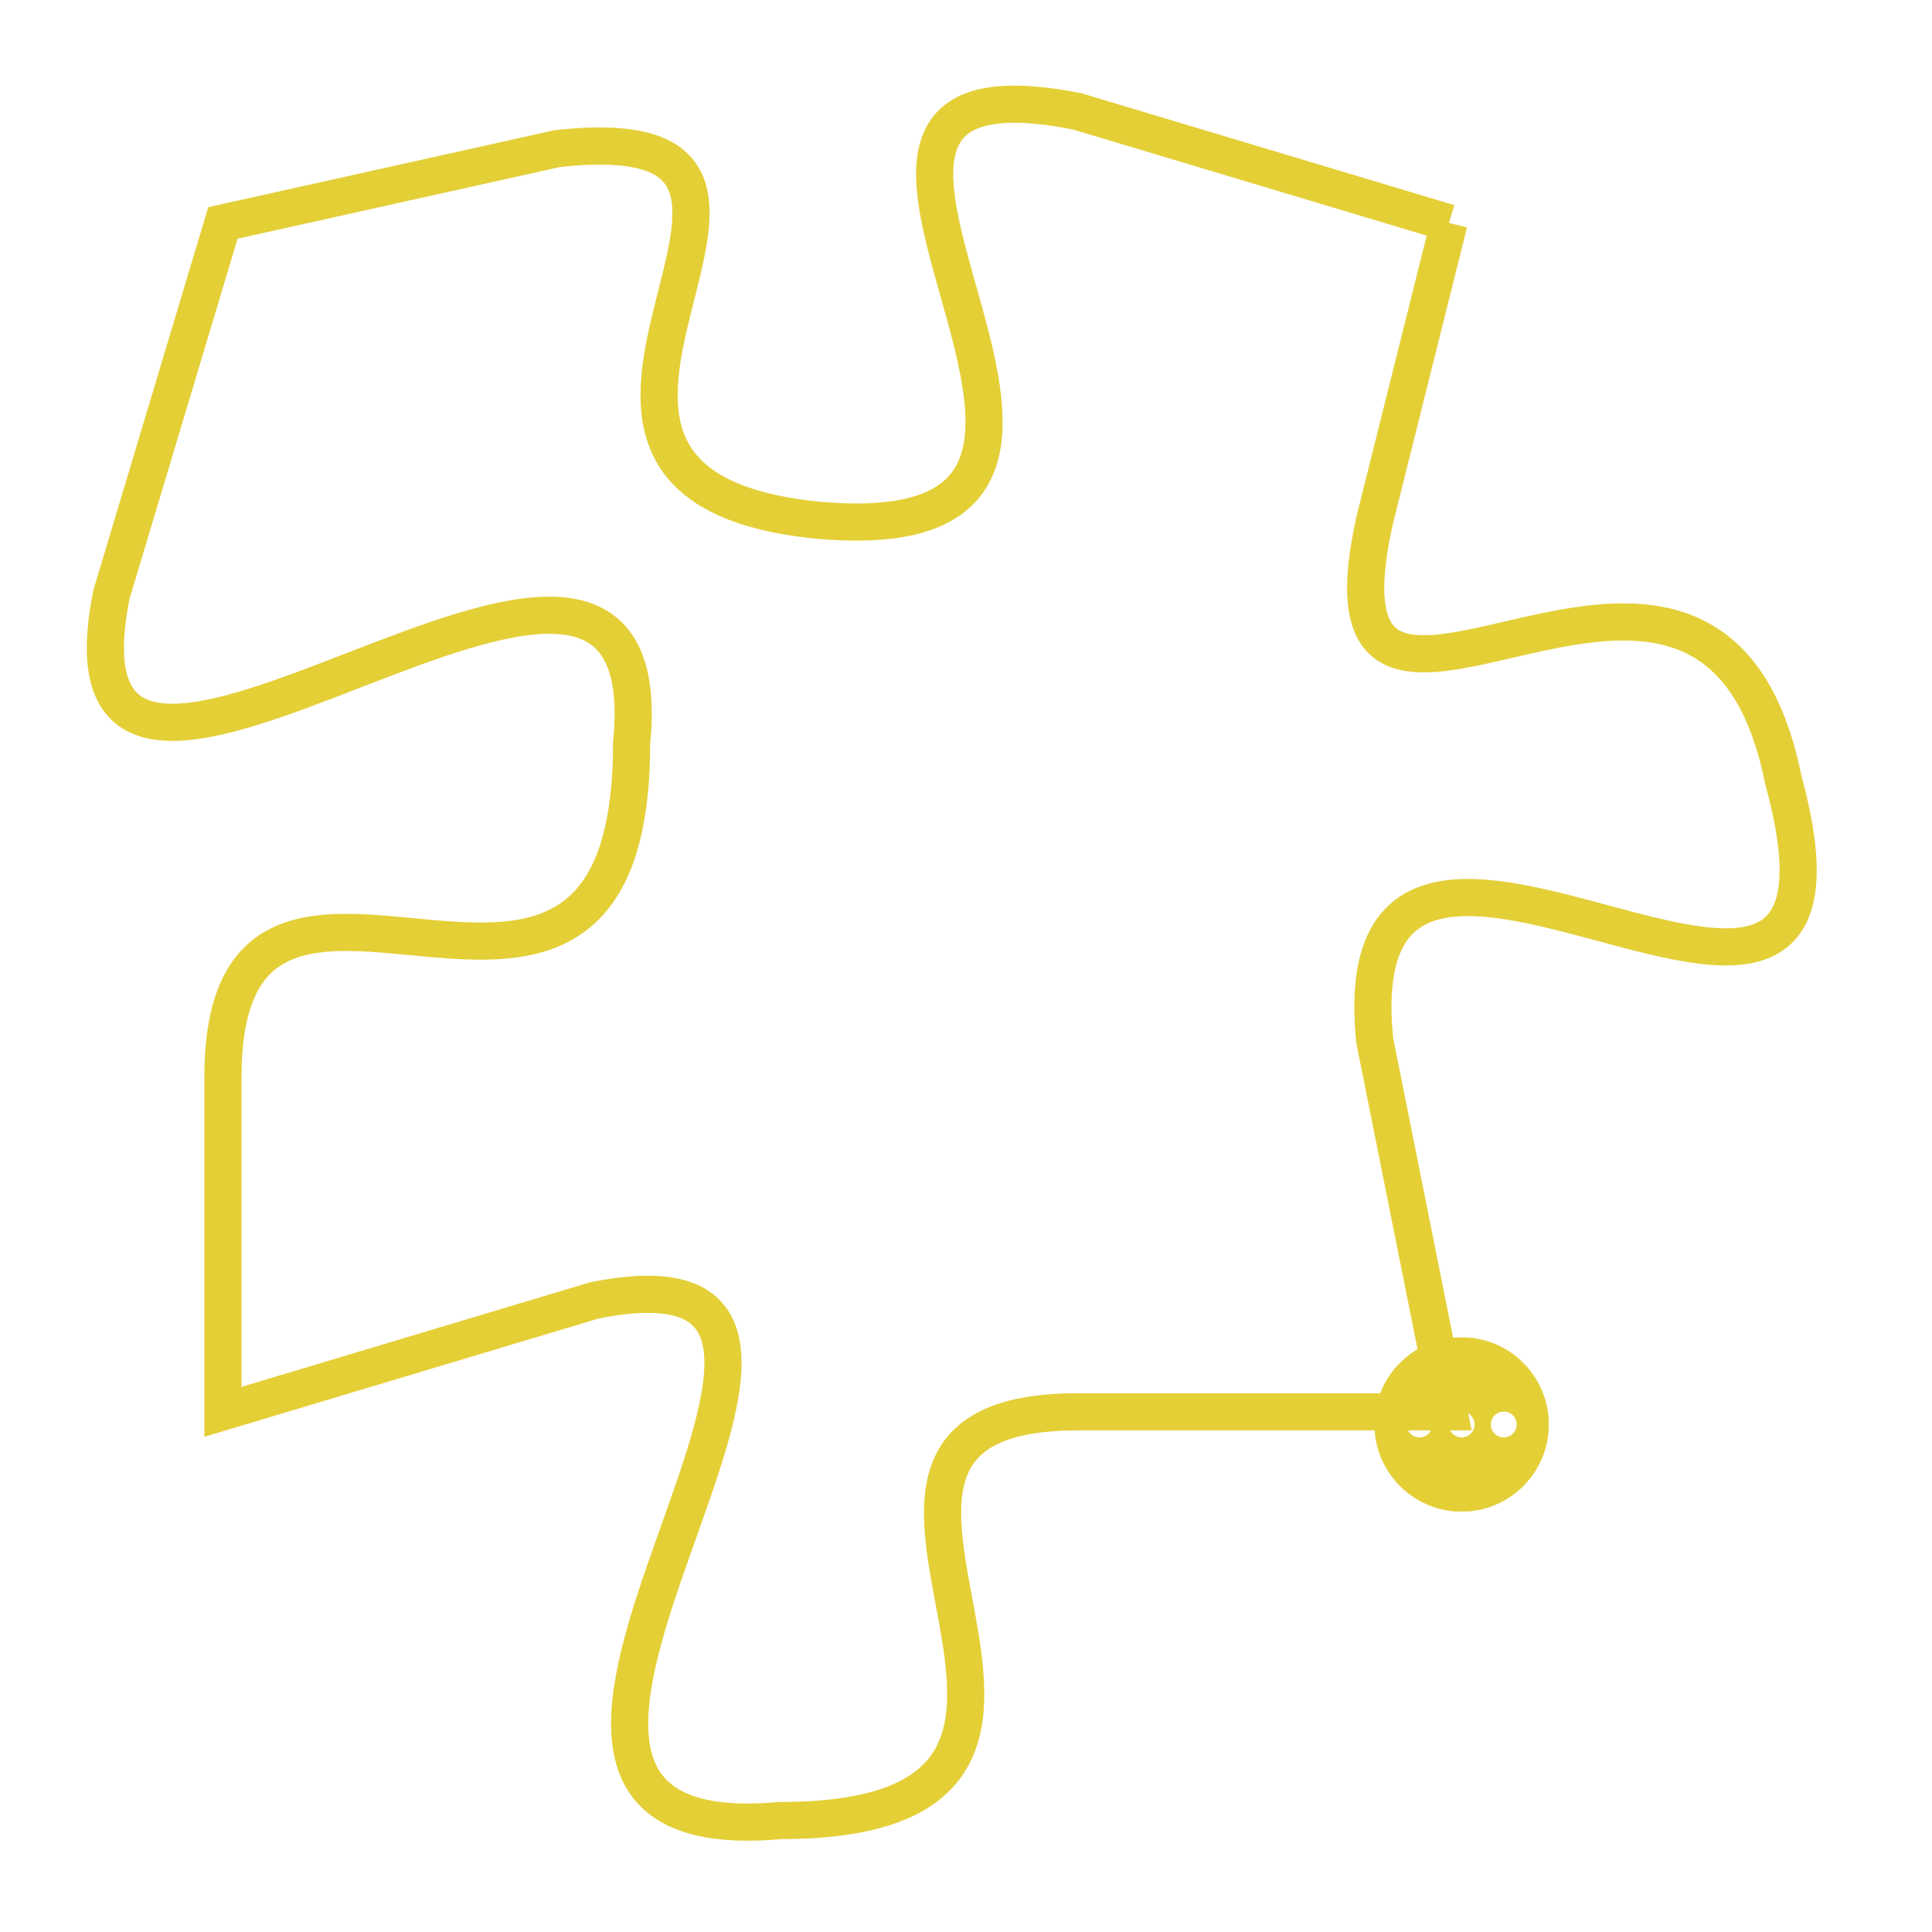 <svg version="1.1" xmlns="http://www.w3.org/2000/svg" xmlns:xlink="http://www.w3.org/1999/xlink" fill="transparent" x="0" y="0" width="350" height="350" preserveAspectRatio="xMinYMin slice"><style type="text/css">.links{fill:transparent;stroke: #E4CF37;}.links:hover{fill:#63D272; opacity:0.4;}</style><defs><g id="allt"><path id="t8746" d="M1221,2144 L1211,2141 C1201,2139 1215,2153 1204,2152 C1194,2151 1206,2141 1197,2142 L1188,2144 1188,2144 L1185,2154 C1183,2164 1200,2148 1199,2158 C1199,2169 1188,2158 1188,2167 L1188,2176 1188,2176 L1198,2173 C1208,2171 1192,2188 1203,2187 C1214,2187 1202,2176 1211,2176 L1221,2176 1221,2176 L1219,2166 C1218,2156 1233,2170 1230,2159 C1228,2149 1217,2161 1219,2152 L1221,2144"/></g><clipPath id="c" clipRule="evenodd" fill="transparent"><use href="#t8746"/></clipPath></defs><svg viewBox="1182 2138 52 51" preserveAspectRatio="xMinYMin meet"><svg width="4380" height="2430"><g><image crossorigin="anonymous" x="0" y="0" href="https://nftpuzzle.license-token.com/assets/completepuzzle.svg" width="100%" height="100%" /><g class="links"><use href="#t8746"/></g></g></svg><svg x="1219" y="2174" height="9%" width="9%" viewBox="0 0 330 330"><g><a xlink:href="https://nftpuzzle.license-token.com/" class="links"><title>See the most innovative NFT based token software licensing project</title><path fill="#E4CF37" id="more" d="M165,0C74.019,0,0,74.019,0,165s74.019,165,165,165s165-74.019,165-165S255.981,0,165,0z M85,190 c-13.785,0-25-11.215-25-25s11.215-25,25-25s25,11.215,25,25S98.785,190,85,190z M165,190c-13.785,0-25-11.215-25-25 s11.215-25,25-25s25,11.215,25,25S178.785,190,165,190z M245,190c-13.785,0-25-11.215-25-25s11.215-25,25-25 c13.785,0,25,11.215,25,25S258.785,190,245,190z"></path></a></g></svg></svg></svg>